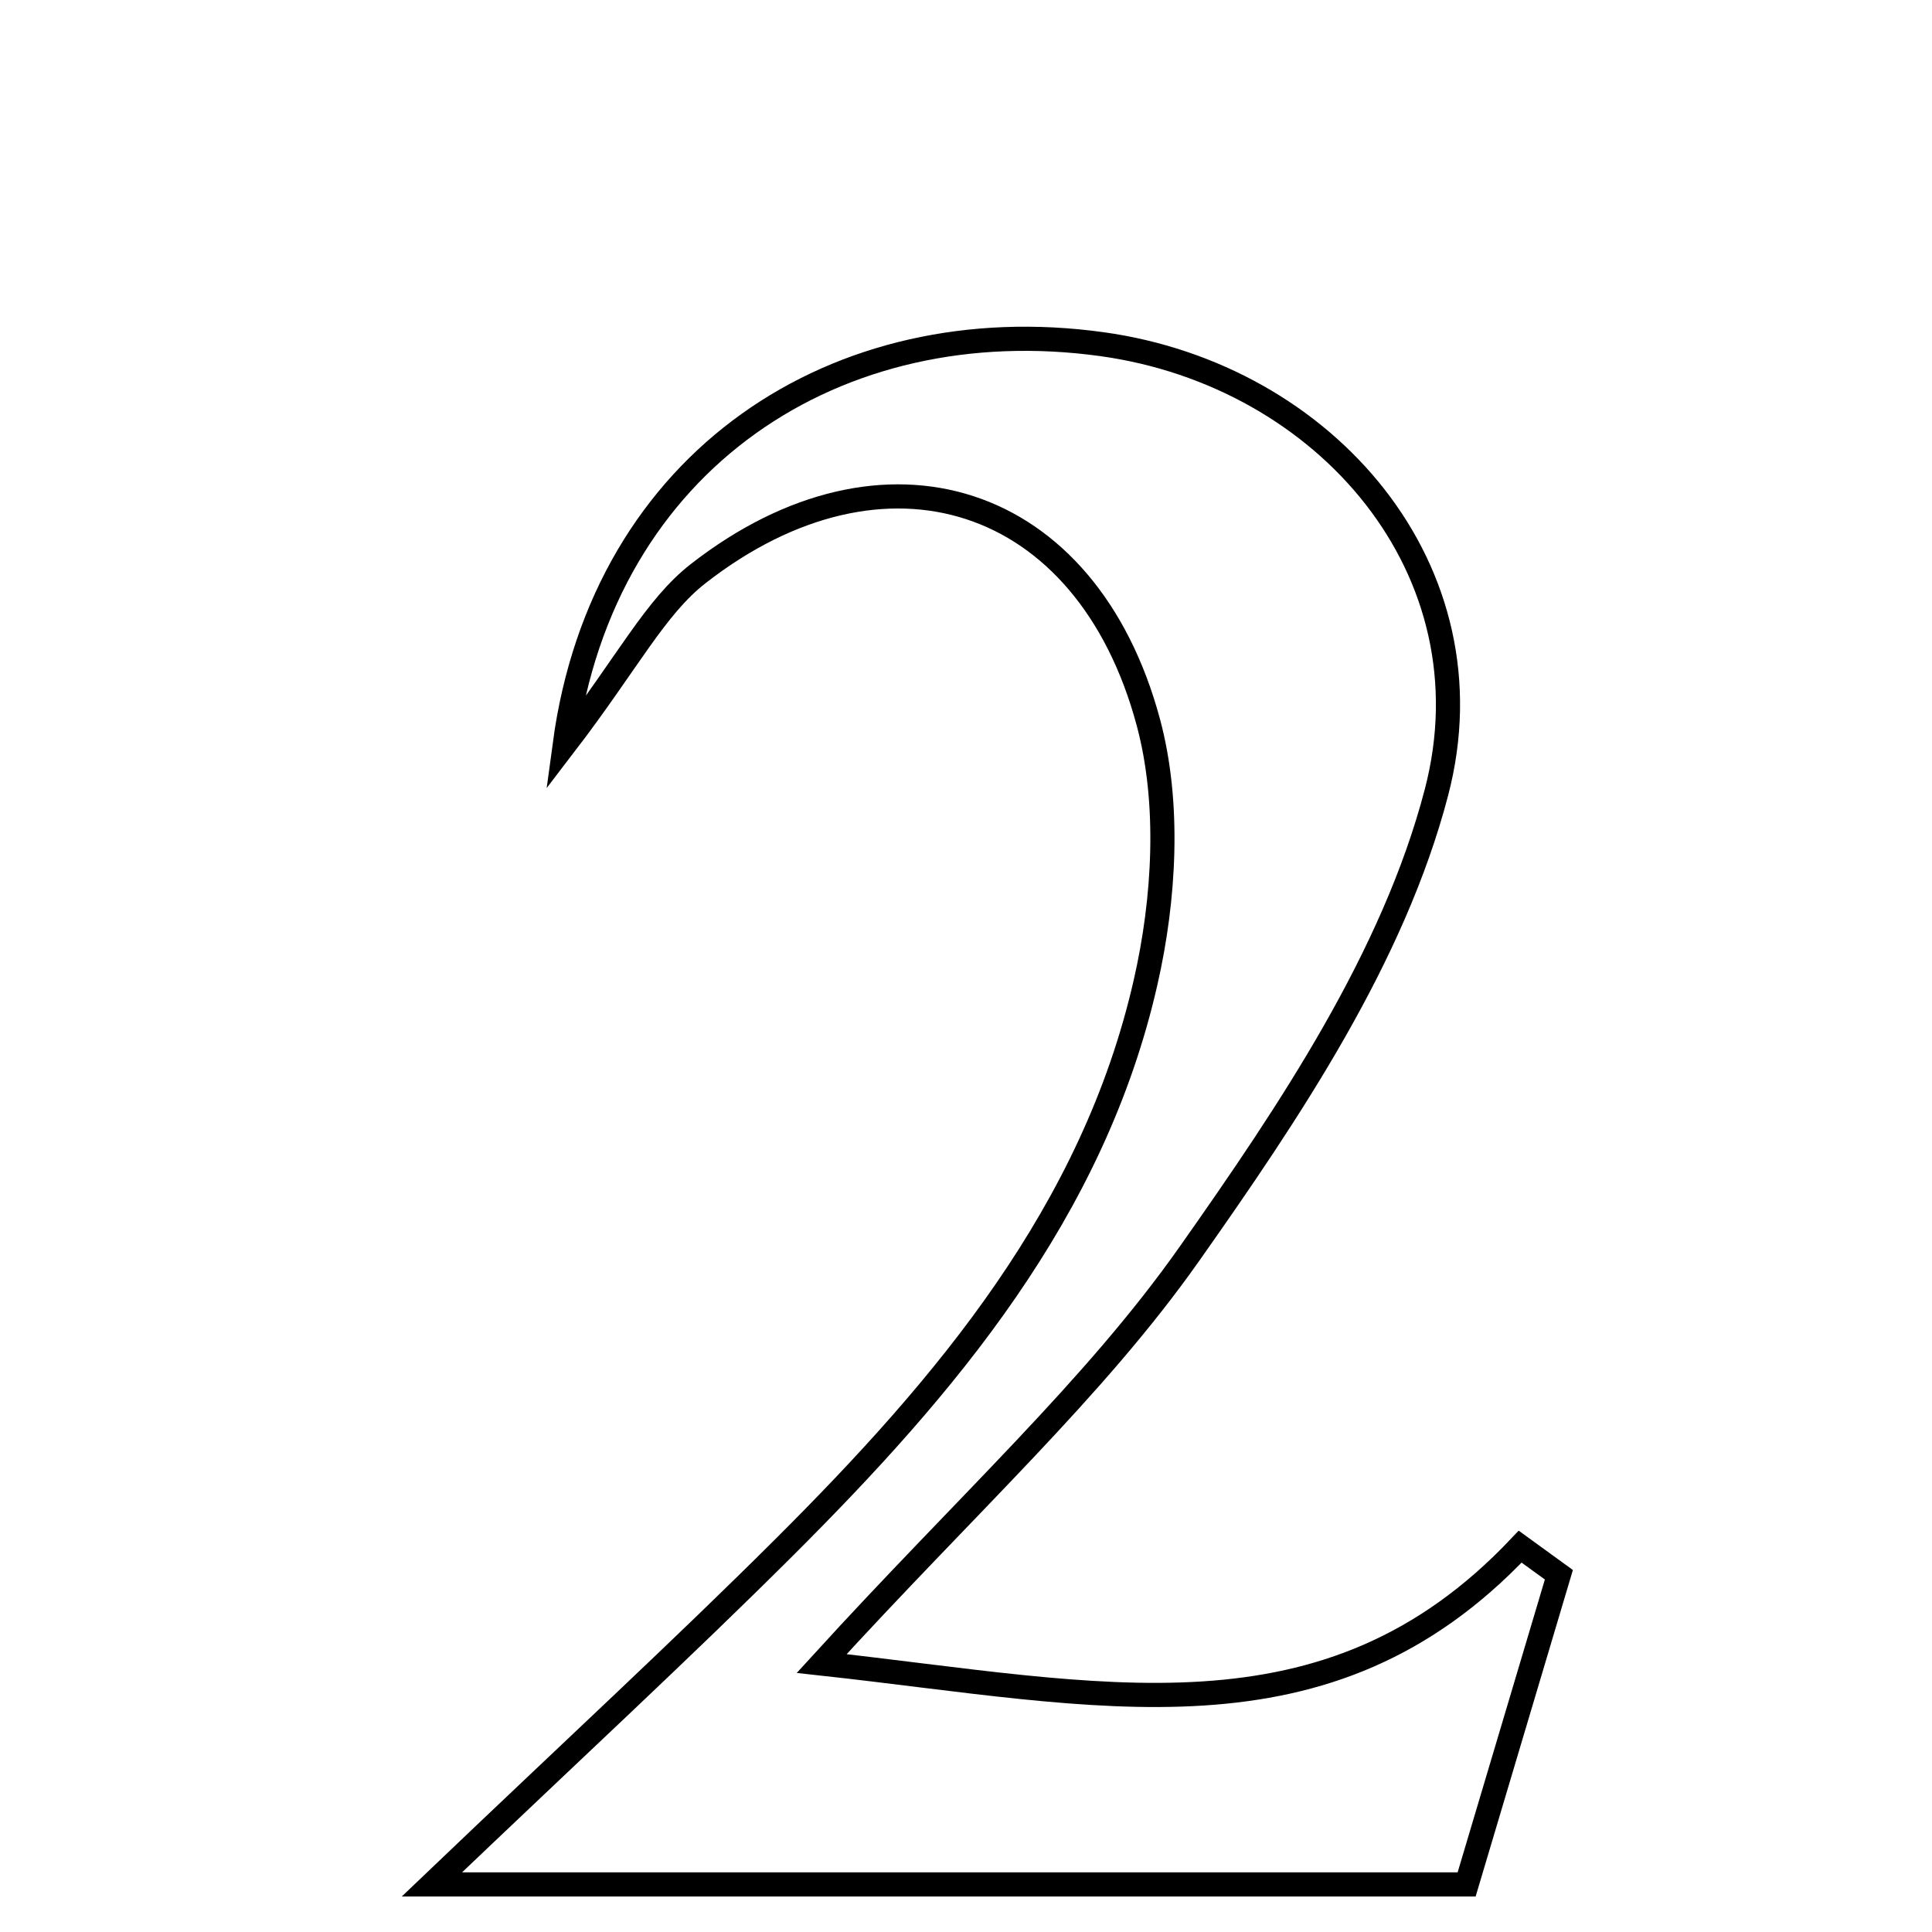 <svg xmlns="http://www.w3.org/2000/svg" viewBox="0.0 0.0 24.0 24.0" height="200px" width="200px"><path fill="none" stroke="black" stroke-width=".3" stroke-opacity="1.0"  filling="0" d="M13.686 4.275 C16.474 4.66 18.565 7.091 17.844 9.844 C17.31 11.888 16.022 13.806 14.777 15.573 C13.592 17.256 12.026 18.671 10.207 20.665 C13.674 21.045 16.477 21.761 18.884 19.213 C19.044 19.329 19.204 19.445 19.365 19.562 C18.992 20.813 18.62 22.063 18.219 23.409 C14.043 23.409 10.057 23.409 5.365 23.409 C7.156 21.699 8.472 20.487 9.739 19.224 C11.752 17.217 13.583 15.053 14.231 12.202 C14.467 11.169 14.536 9.979 14.265 8.972 C13.499 6.124 10.98 5.327 8.674 7.125 C8.139 7.542 7.805 8.218 7.015 9.25 C7.493 5.702 10.41 3.822 13.686 4.275"></path></svg>